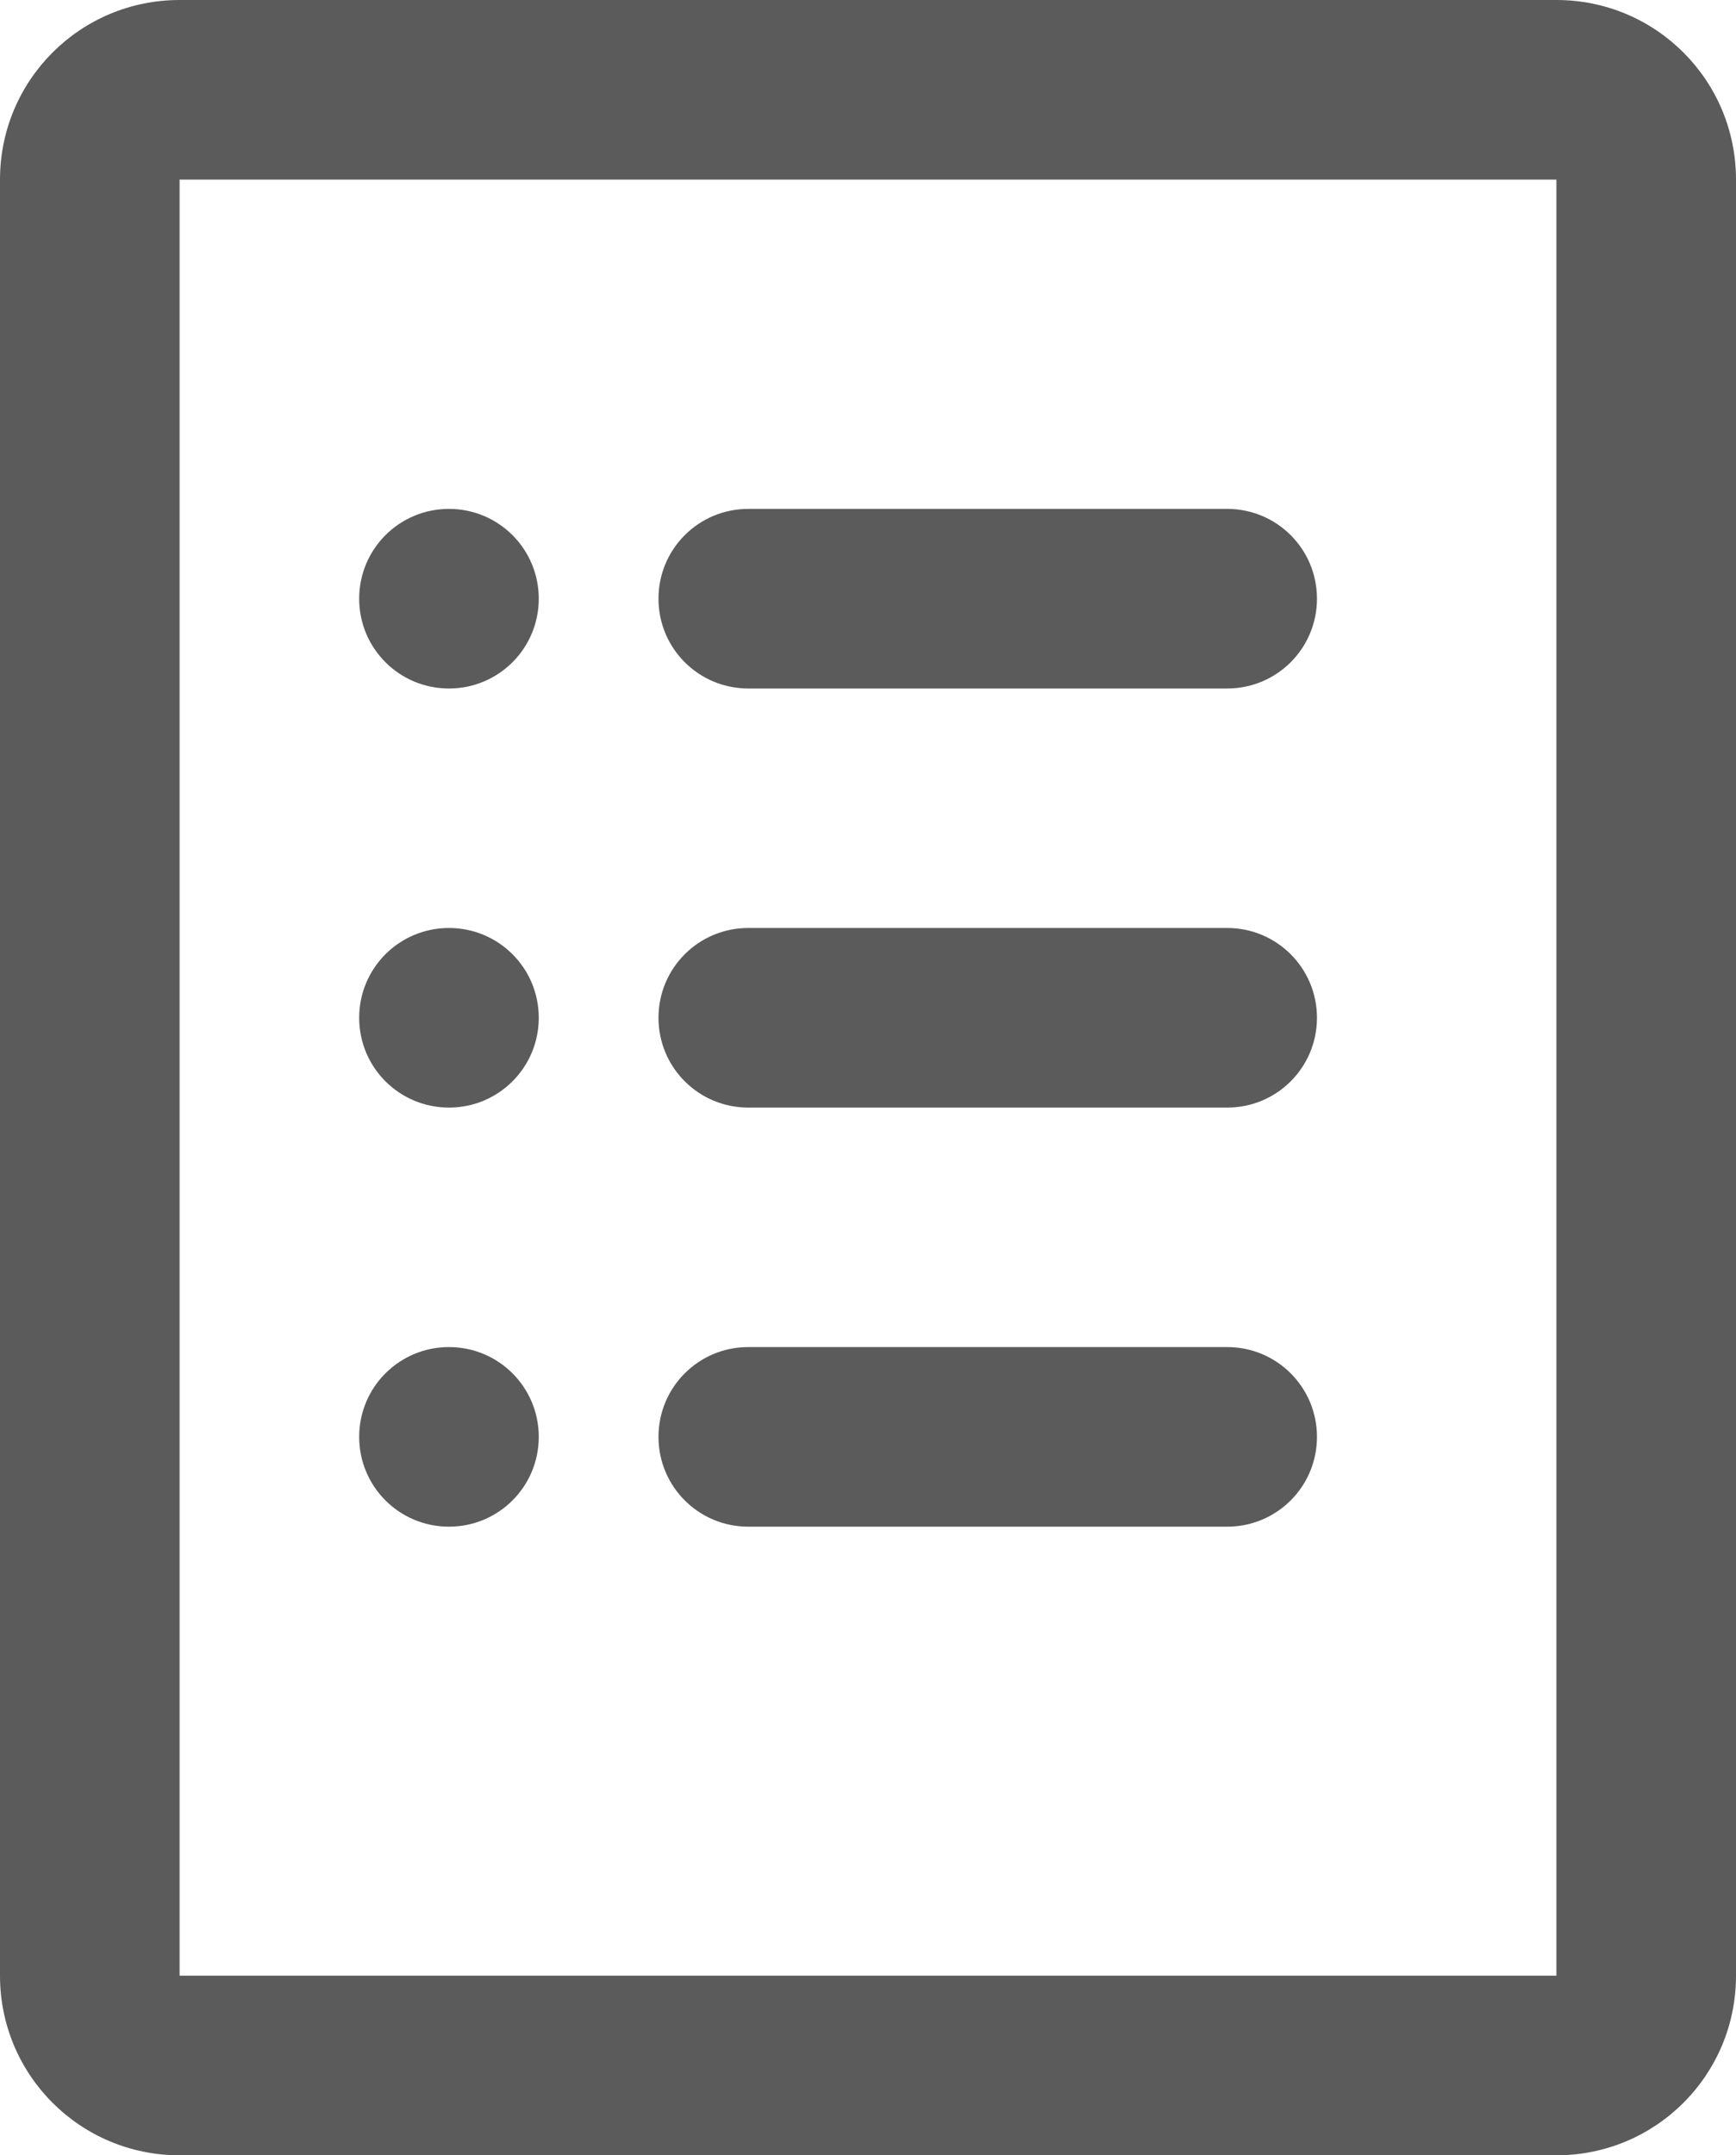 <?xml version="1.0" encoding="UTF-8"?><svg id="_圖層_1" xmlns="http://www.w3.org/2000/svg" viewBox="0 0 29 36"><defs><style>.cls-1{fill:#5b5b5b;fill-rule:evenodd;stroke-width:0px;}</style></defs><path class="cls-1" d="m3,3h23v30H3V3Zm-3,0C0,1.34,1.34,0,3,0h23c1.66,0,3,1.34,3,3v30c0,1.66-1.34,3-3,3H3c-1.66,0-3-1.34-3-3V3Zm9,7c0,.83-.67,1.5-1.5,1.5s-1.5-.67-1.5-1.5.67-1.5,1.5-1.5,1.5.67,1.5,1.5Zm0,7c0,.83-.67,1.5-1.5,1.5s-1.5-.67-1.5-1.5.67-1.5,1.5-1.5,1.5.67,1.5,1.5Zm-1.5,8.5c.83,0,1.5-.67,1.5-1.5s-.67-1.5-1.5-1.5-1.5.67-1.5,1.5.67,1.5,1.5,1.5Zm3.5-15.5c0-.83.67-1.5,1.5-1.5h8c.83,0,1.5.67,1.5,1.5s-.67,1.5-1.5,1.5h-8c-.83,0-1.5-.67-1.5-1.5Zm1.5,5.5c-.83,0-1.5.67-1.5,1.5s.67,1.5,1.5,1.5h8c.83,0,1.5-.67,1.5-1.5s-.67-1.5-1.5-1.5h-8Zm-1.5,8.5c0-.83.67-1.5,1.5-1.5h8c.83,0,1.5.67,1.5,1.5s-.67,1.5-1.5,1.5h-8c-.83,0-1.5-.67-1.5-1.5Z"/></svg>